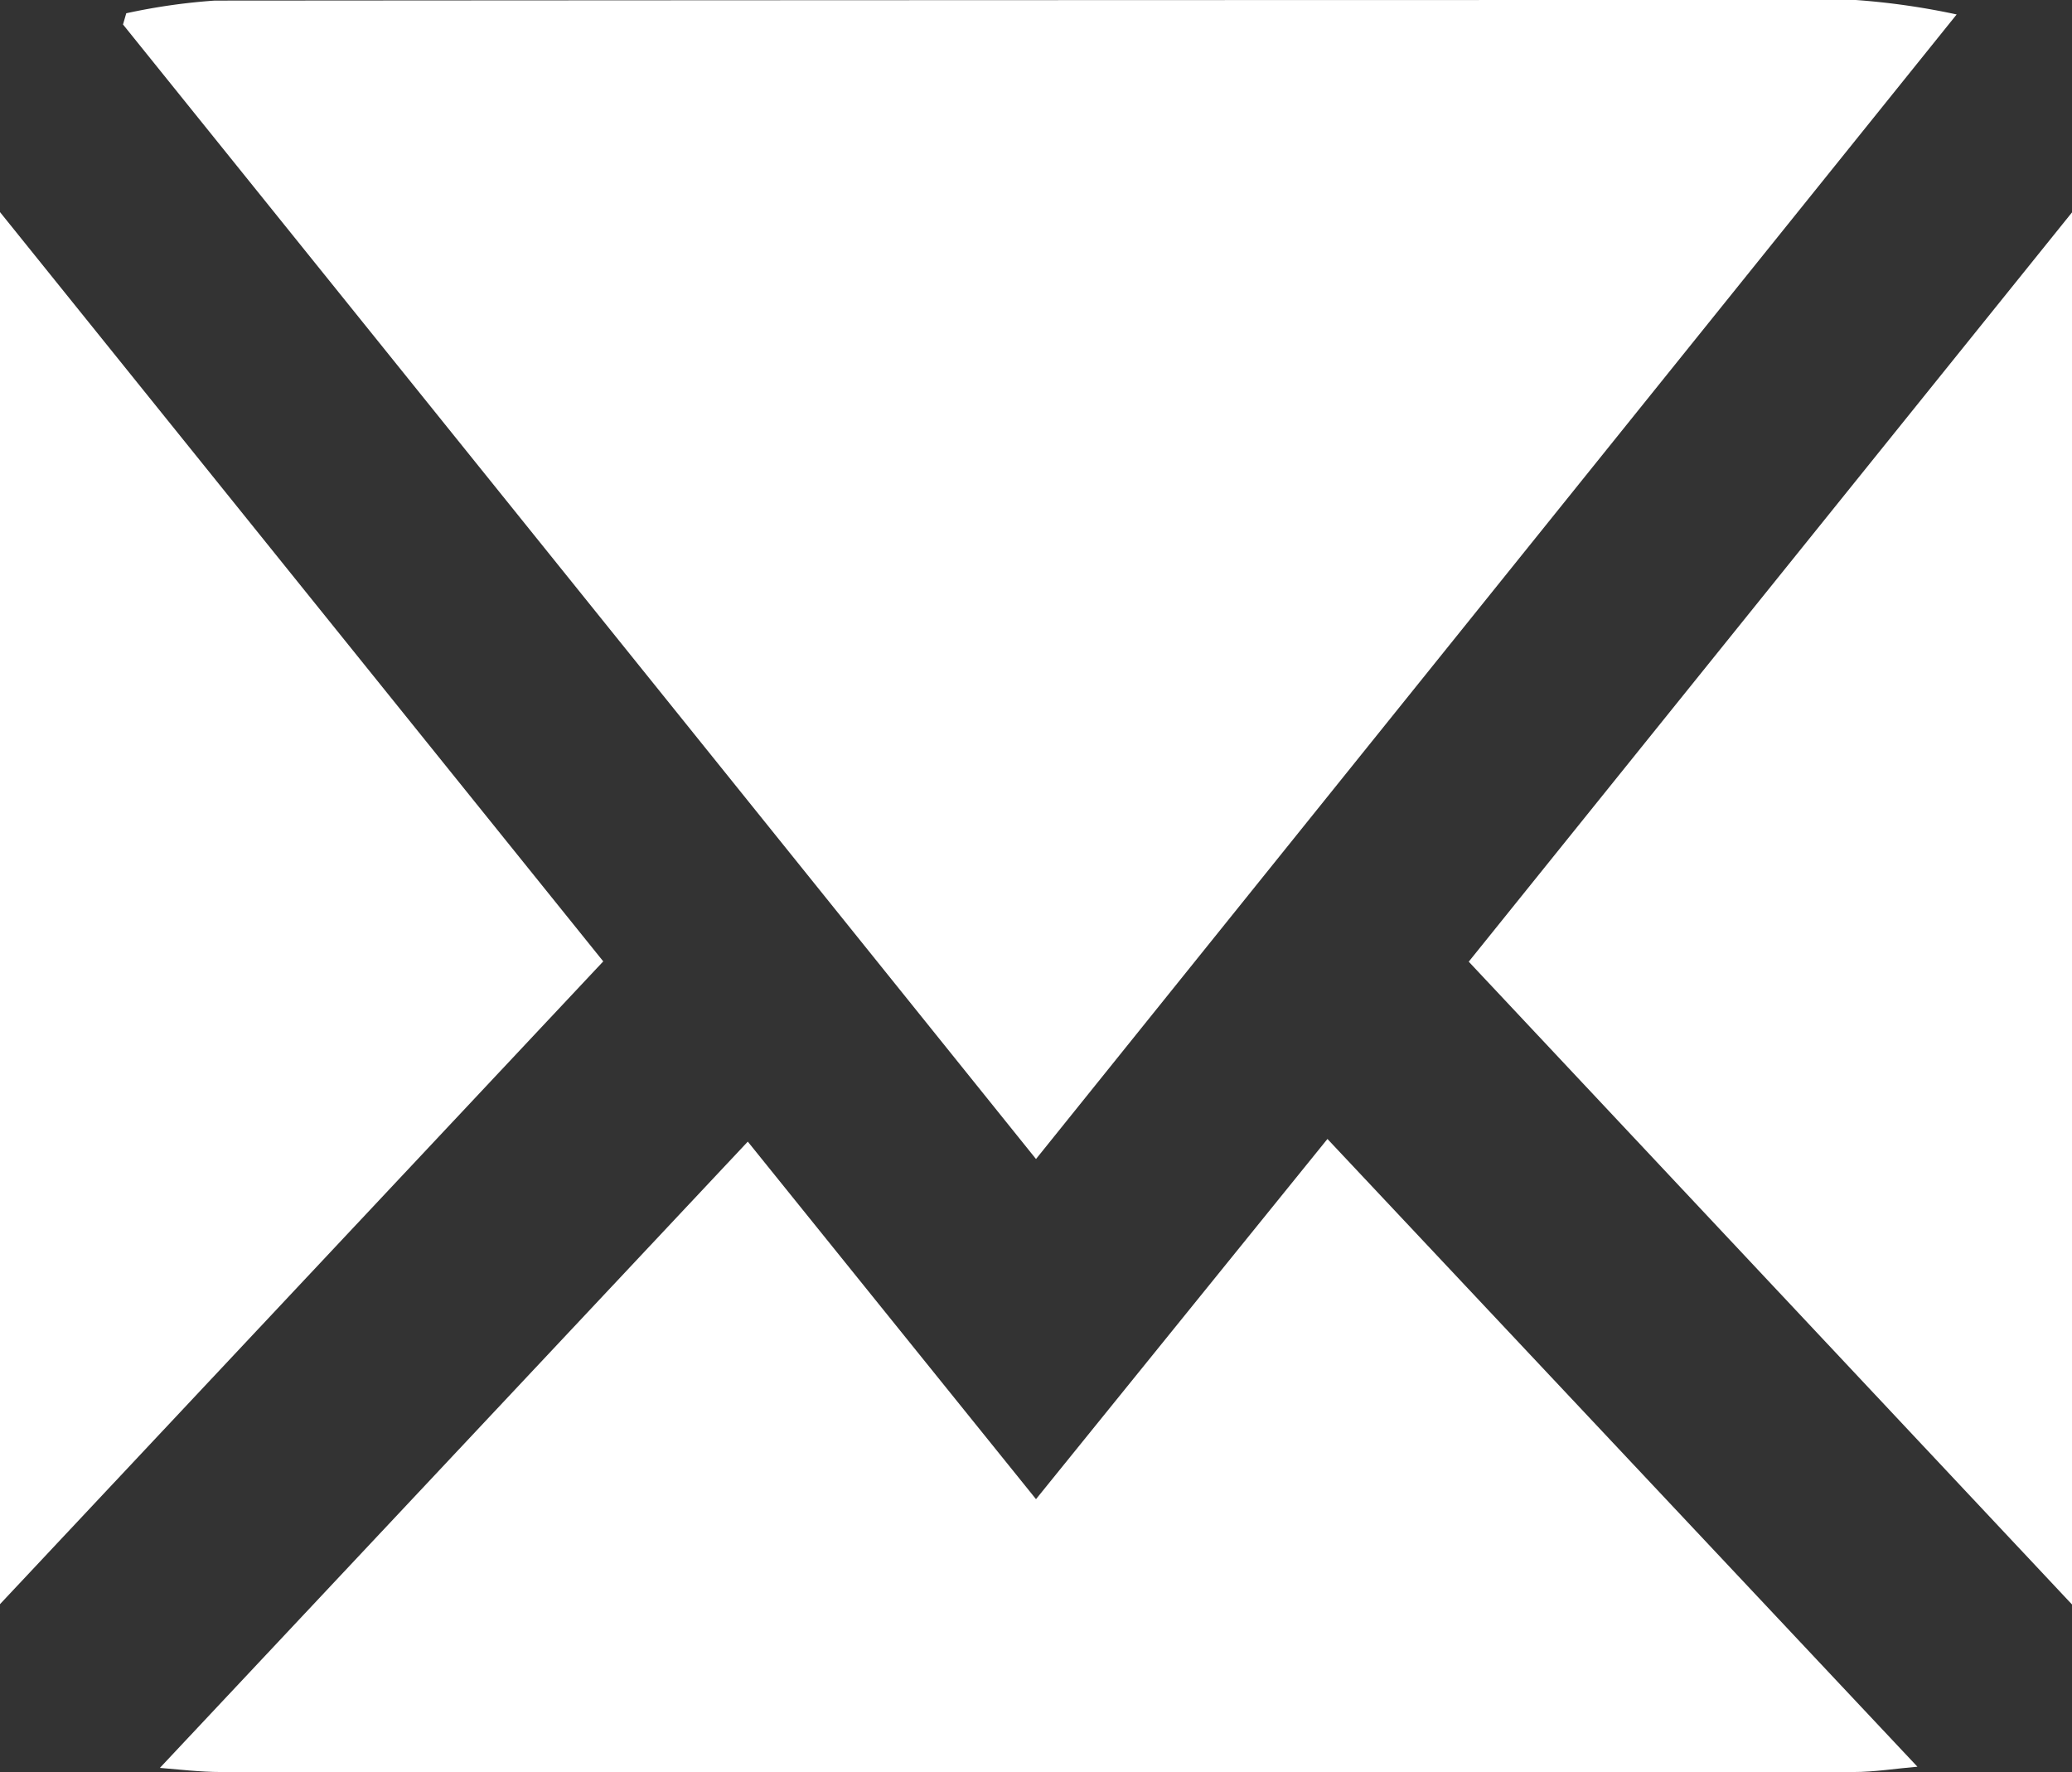 <svg xmlns="http://www.w3.org/2000/svg" viewBox="0 0 70.24 60.08"><rect x="0" y="0" width="70.24" height="60.08" fill="#333333" stroke="none"/><defs><style>.cls-1{fill:#fff;}</style></defs><title>mail</title><g id="Capa_2" data-name="Capa 2"><g id="Capa_1-2" data-name="Capa 1"><path class="cls-1" d="M4.28.45a20.78,20.78,0,0,1,3-.43Q35.1,0,62.91,0a24.58,24.58,0,0,1,3.42.49L35.12,39.29Q19.61,20,4.17.83Z"/><path class="cls-1" d="M25.35,38.7l9.77,12.12L45,38.61l20,21.28c-.72.06-1.45.18-2.17.18H7.5c-.72,0-1.45-.09-2.08-.14Z"/><path class="cls-1" d="M0,54.38V7.19l20.45,25.4Z"/><path class="cls-1" d="M70.24,54.39,49.79,32.6,70.24,7.2Z"/></g></g></svg>